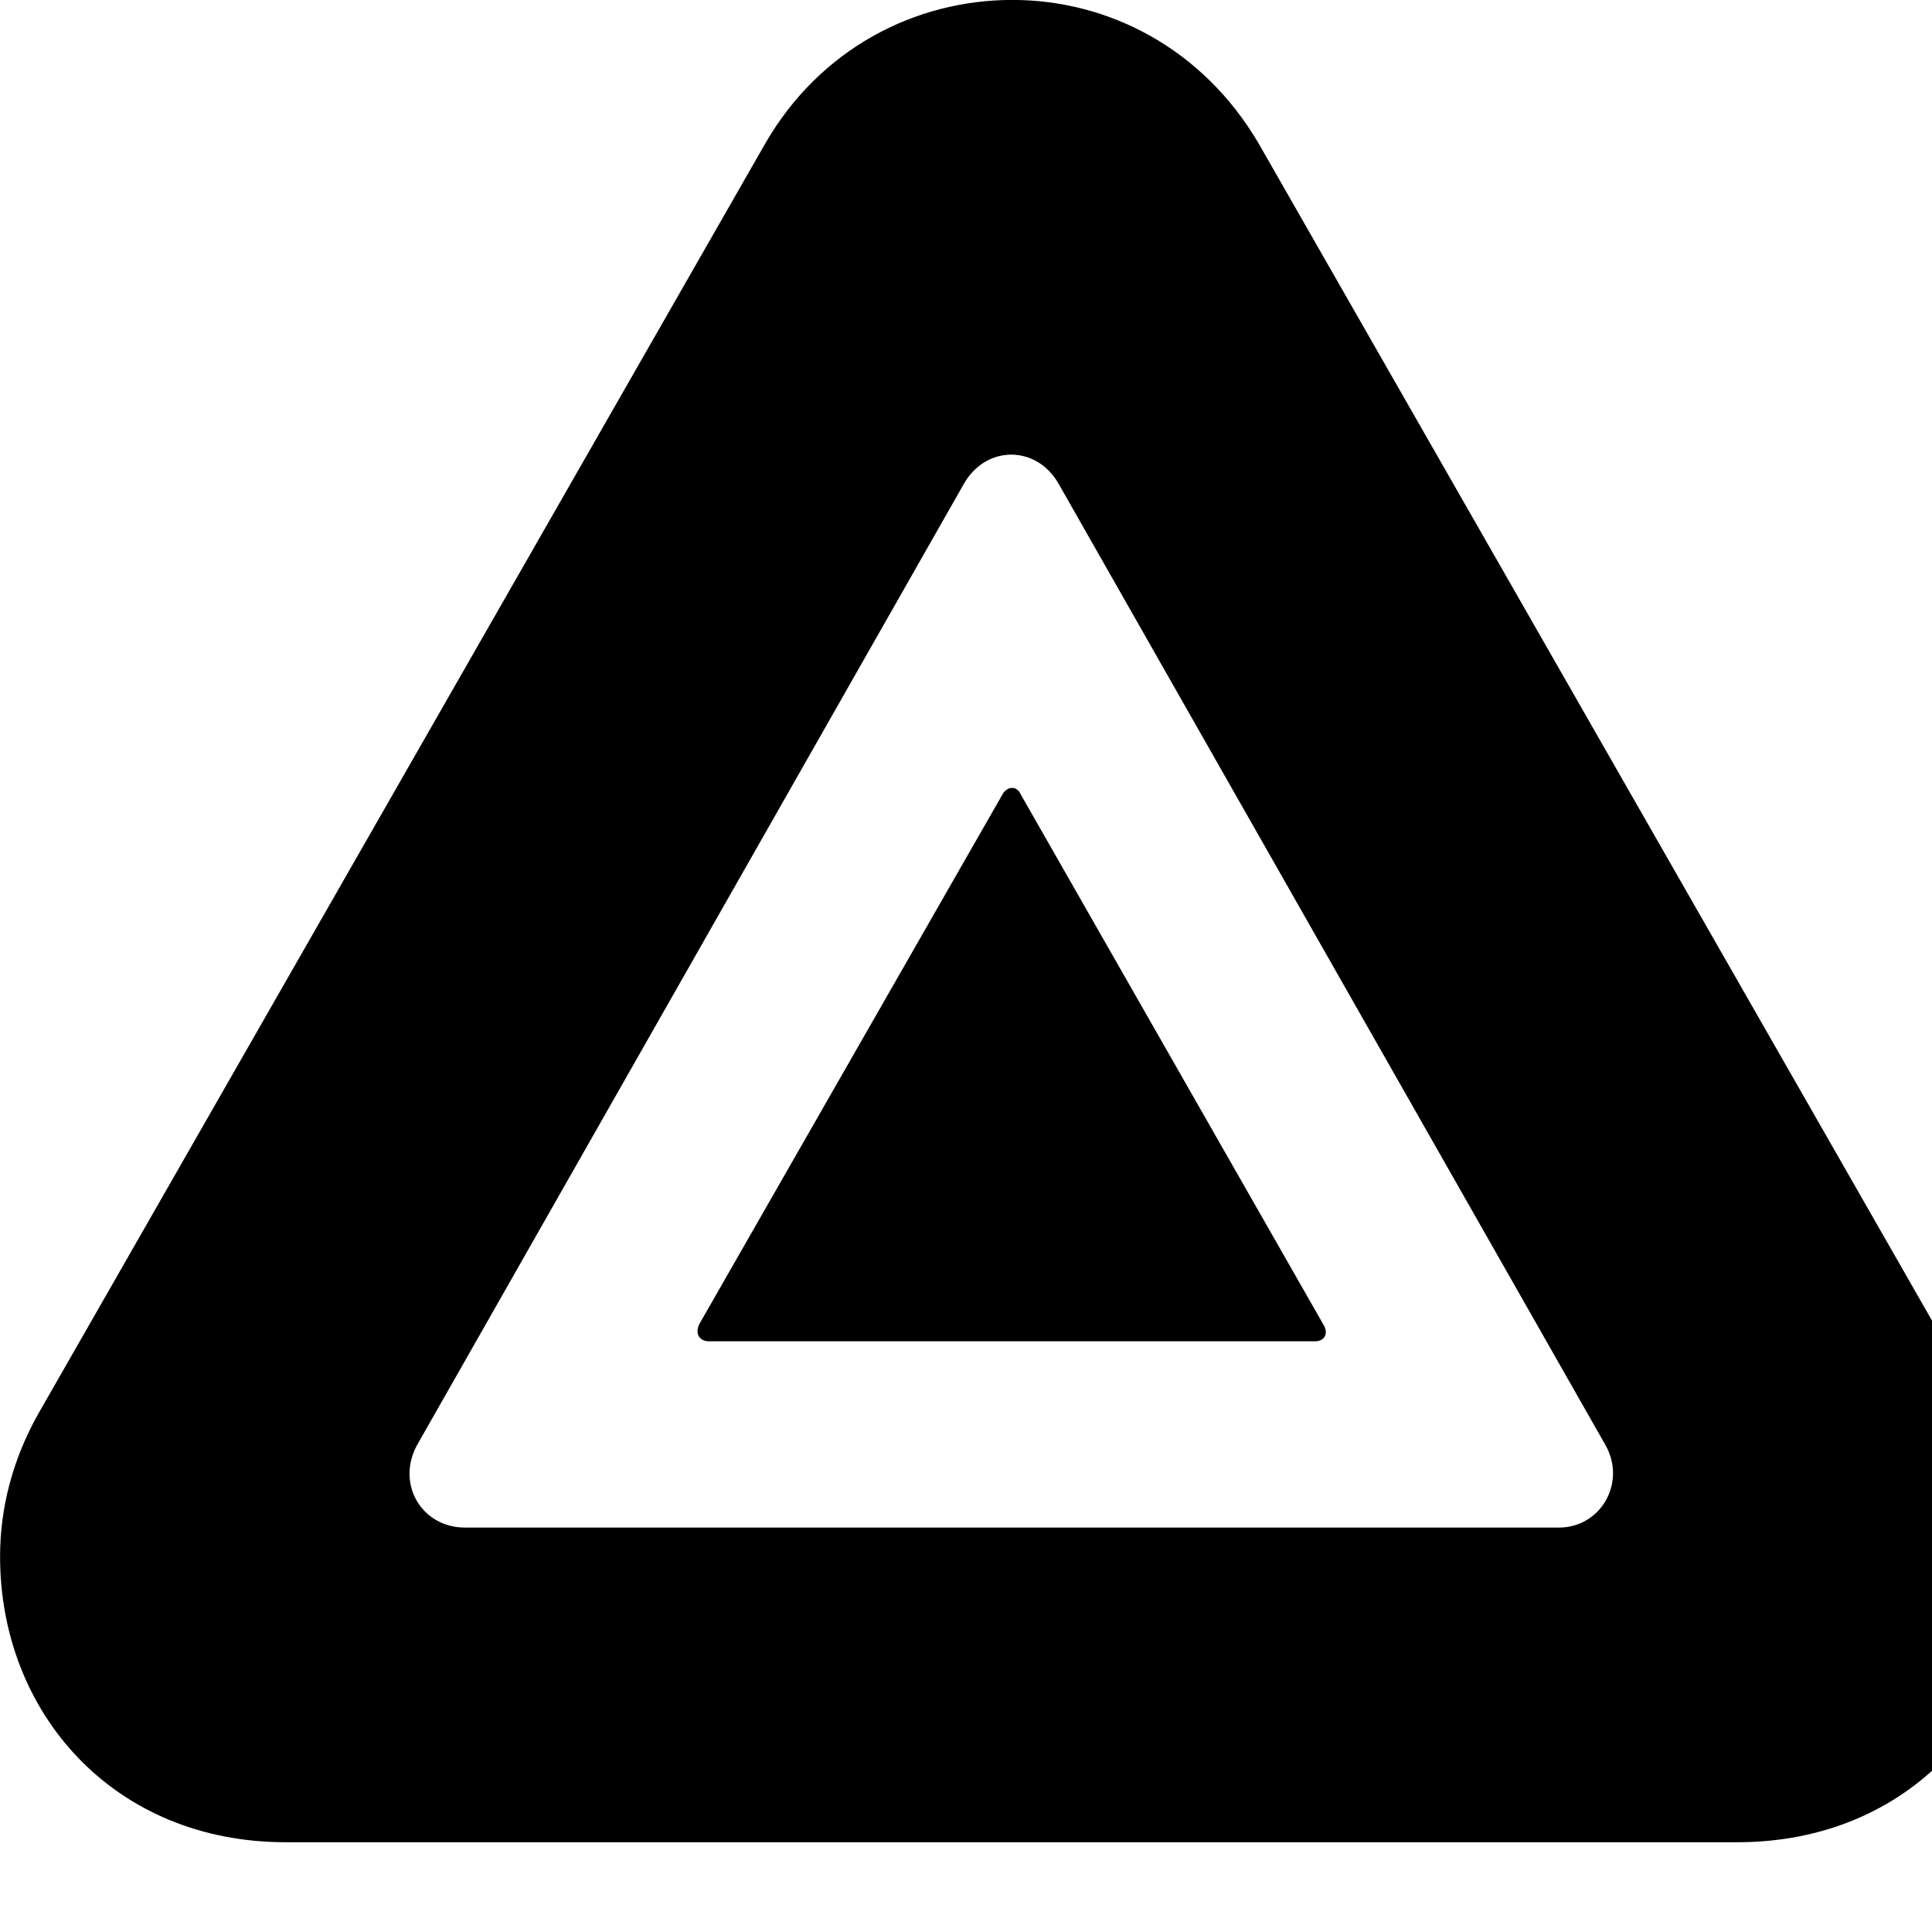 <svg xmlns="http://www.w3.org/2000/svg" viewBox="0 0 28 28" width="28" height="28">
  <path d="M4.141 26.699H25.181C27.681 26.699 29.331 24.819 29.331 22.559C29.331 21.859 29.151 21.139 28.761 20.469L18.241 2.079C17.431 0.699 16.061 -0.001 14.671 -0.001C13.261 -0.001 11.881 0.709 11.091 2.079L0.561 20.479C0.181 21.149 0.001 21.859 0.001 22.559C0.001 24.819 1.641 26.699 4.141 26.699ZM6.741 22.139C6.111 22.139 5.741 21.509 6.041 20.949L13.971 7.009C14.291 6.449 15.021 6.449 15.341 7.009L23.271 20.949C23.571 21.489 23.201 22.139 22.591 22.139ZM10.271 19.439H19.061C19.191 19.439 19.261 19.329 19.181 19.199L14.791 11.509C14.741 11.389 14.601 11.389 14.531 11.509L10.141 19.179C10.061 19.329 10.141 19.439 10.271 19.439Z" />
</svg>